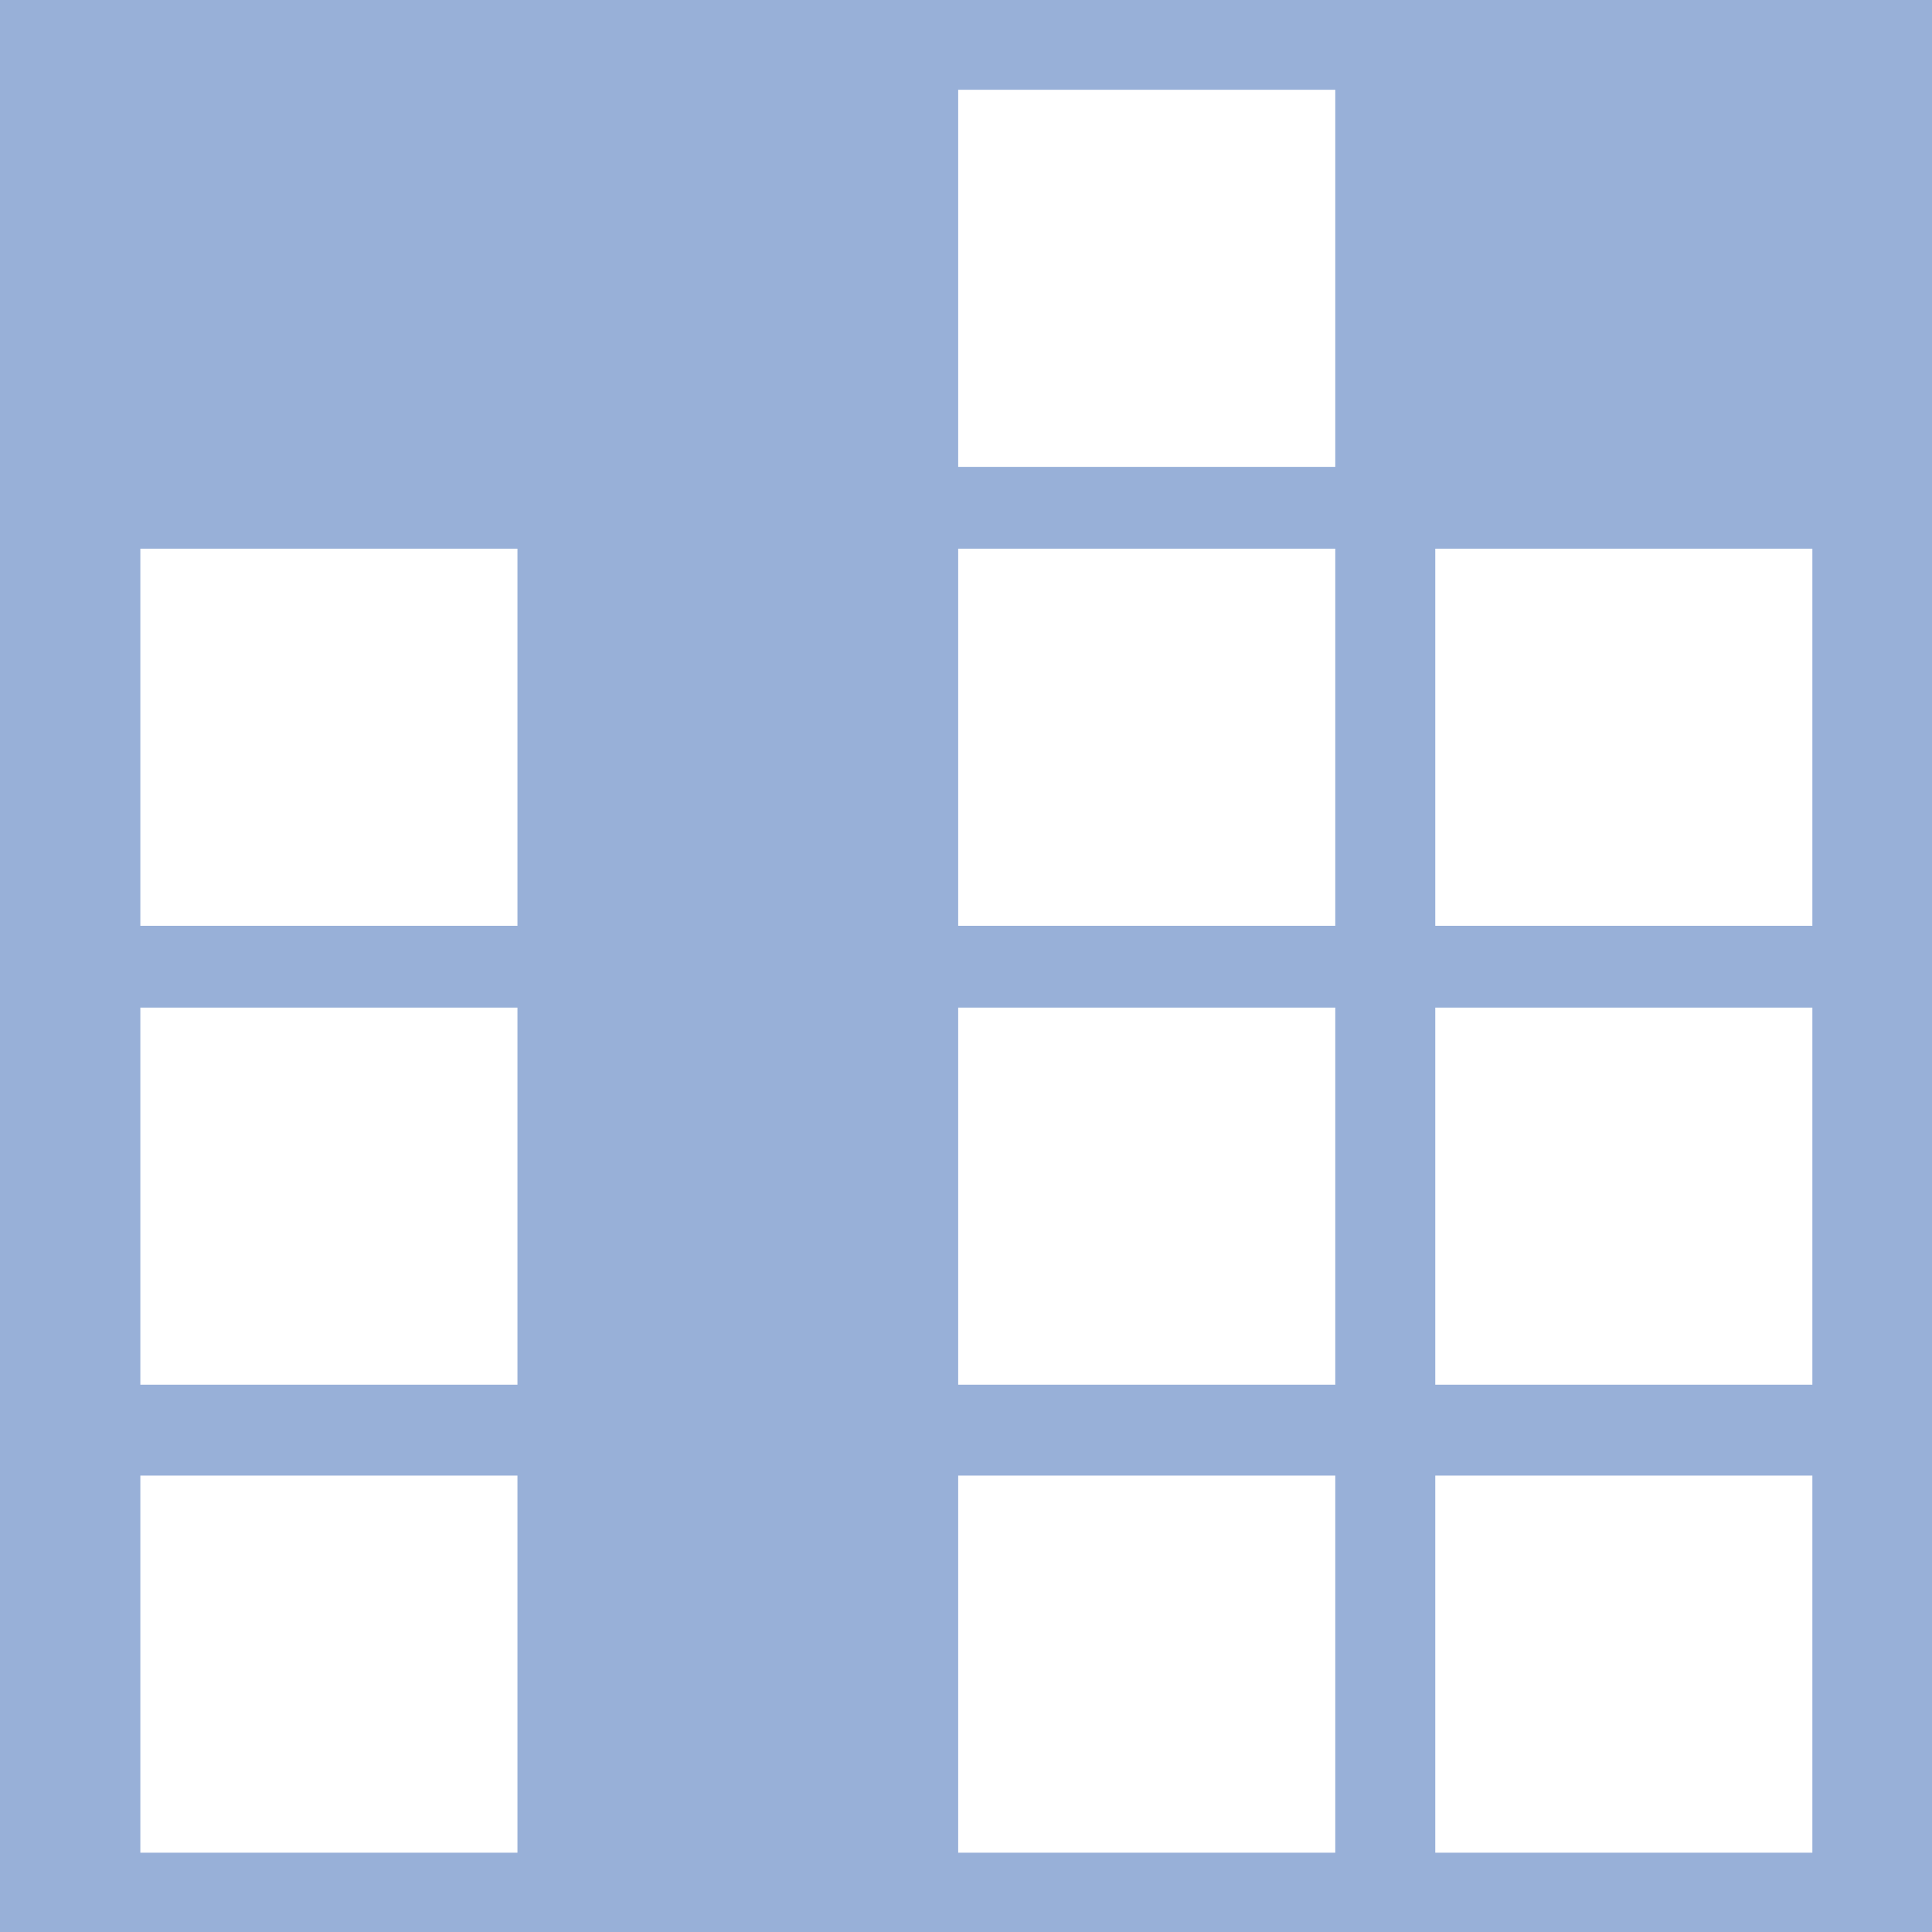 <?xml version="1.0" encoding="utf-8"?>
<!-- Generator: Adobe Illustrator 14.0.0, SVG Export Plug-In . SVG Version: 6.00 Build 43363)  -->
<!DOCTYPE svg PUBLIC "-//W3C//DTD SVG 1.1//EN" "http://www.w3.org/Graphics/SVG/1.1/DTD/svg11.dtd">
<svg version="1.1" id="Calque_1" xmlns="http://www.w3.org/2000/svg" xmlns:xlink="http://www.w3.org/1999/xlink" x="0px" y="0px"
	 width="70.87px" height="70.871px" viewBox="0 0 70.87 70.871" enable-background="new 0 0 70.87 70.871" xml:space="preserve">
<rect x="0" fill="#98B0D8" width="70.921" height="70.92"/>
<g>
	<rect x="4.148" y="53.128" fill="#FFFFFF" stroke="#98B0D8" stroke-width="2" width="15.833" height="15.833"/>
	<rect x="4.148" y="19.127" fill="#FFFFFF" stroke="#98B0D8" stroke-width="2" width="15.833" height="15.833"/>
	<rect x="4.148" y="35.961" fill="#FFFFFF" stroke="#98B0D8" stroke-width="2" width="15.833" height="15.833"/>
	<rect x="34.148" y="53.128" fill="#FFFFFF" stroke="#98B0D8" stroke-width="2" width="15.833" height="15.833"/>
	<rect x="34.148" y="19.127" fill="#FFFFFF" stroke="#98B0D8" stroke-width="2" width="15.833" height="15.833"/>
	<rect x="34.148" y="2.293" fill="#FFFFFF" stroke="#98B0D8" stroke-width="2" width="15.833" height="15.833"/>
	<rect x="34.148" y="35.961" fill="#FFFFFF" stroke="#98B0D8" stroke-width="2" width="15.833" height="15.833"/>
	<rect x="51.649" y="53.128" fill="#FFFFFF" stroke="#98B0D8" stroke-width="2" width="15.833" height="15.833"/>
	<rect x="51.649" y="19.127" fill="#FFFFFF" stroke="#98B0D8" stroke-width="2" width="15.833" height="15.833"/>
	<rect x="51.649" y="35.961" fill="#FFFFFF" stroke="#98B0D8" stroke-width="2" width="15.833" height="15.833"/>
</g>
</svg>
